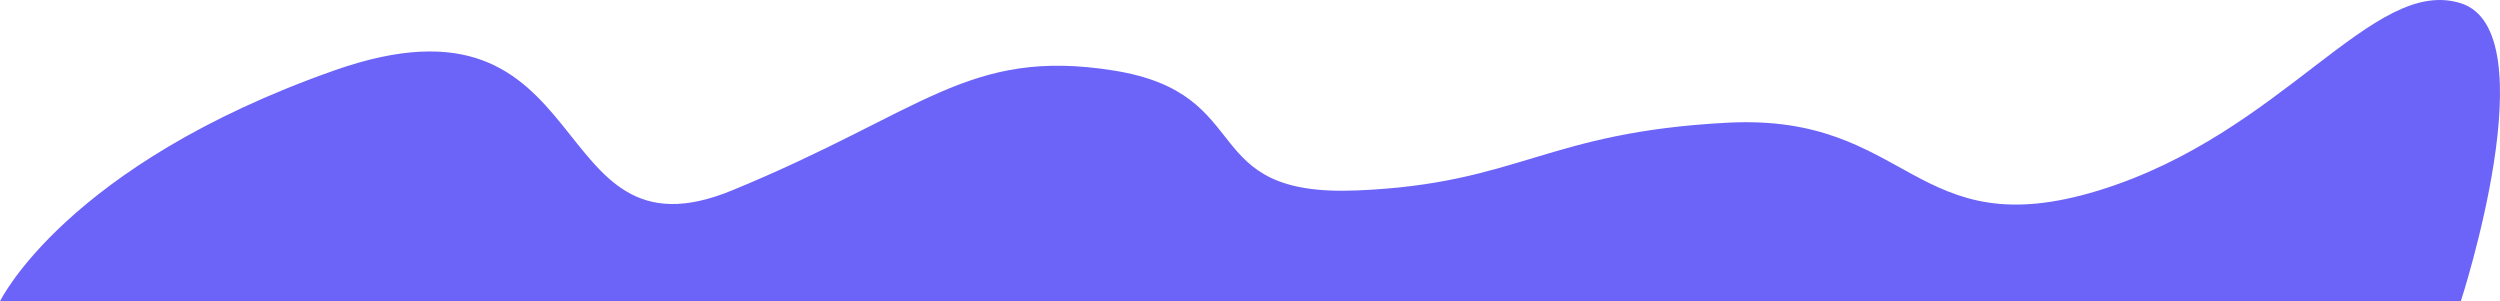 <svg xmlns="http://www.w3.org/2000/svg" width="1989.065" height="239.715" viewBox="0 0 1989.065 239.715">
  <path id="Path_153" data-name="Path 153" d="M1990,1080s52.155-108.265,265.806-183.621,164.048,158.055,316.539,95.431,187.773-113.842,303.627-95.431,64.48,100.786,193.55,95.431,149.705-46.4,295.222-53.912,147.681,99.209,295.073,53.912,217.885-171,288.059-148.954,0,237.144,0,237.144Z" transform="translate(-1990 -840.285)" fill="#6c63f9"/>
</svg>
